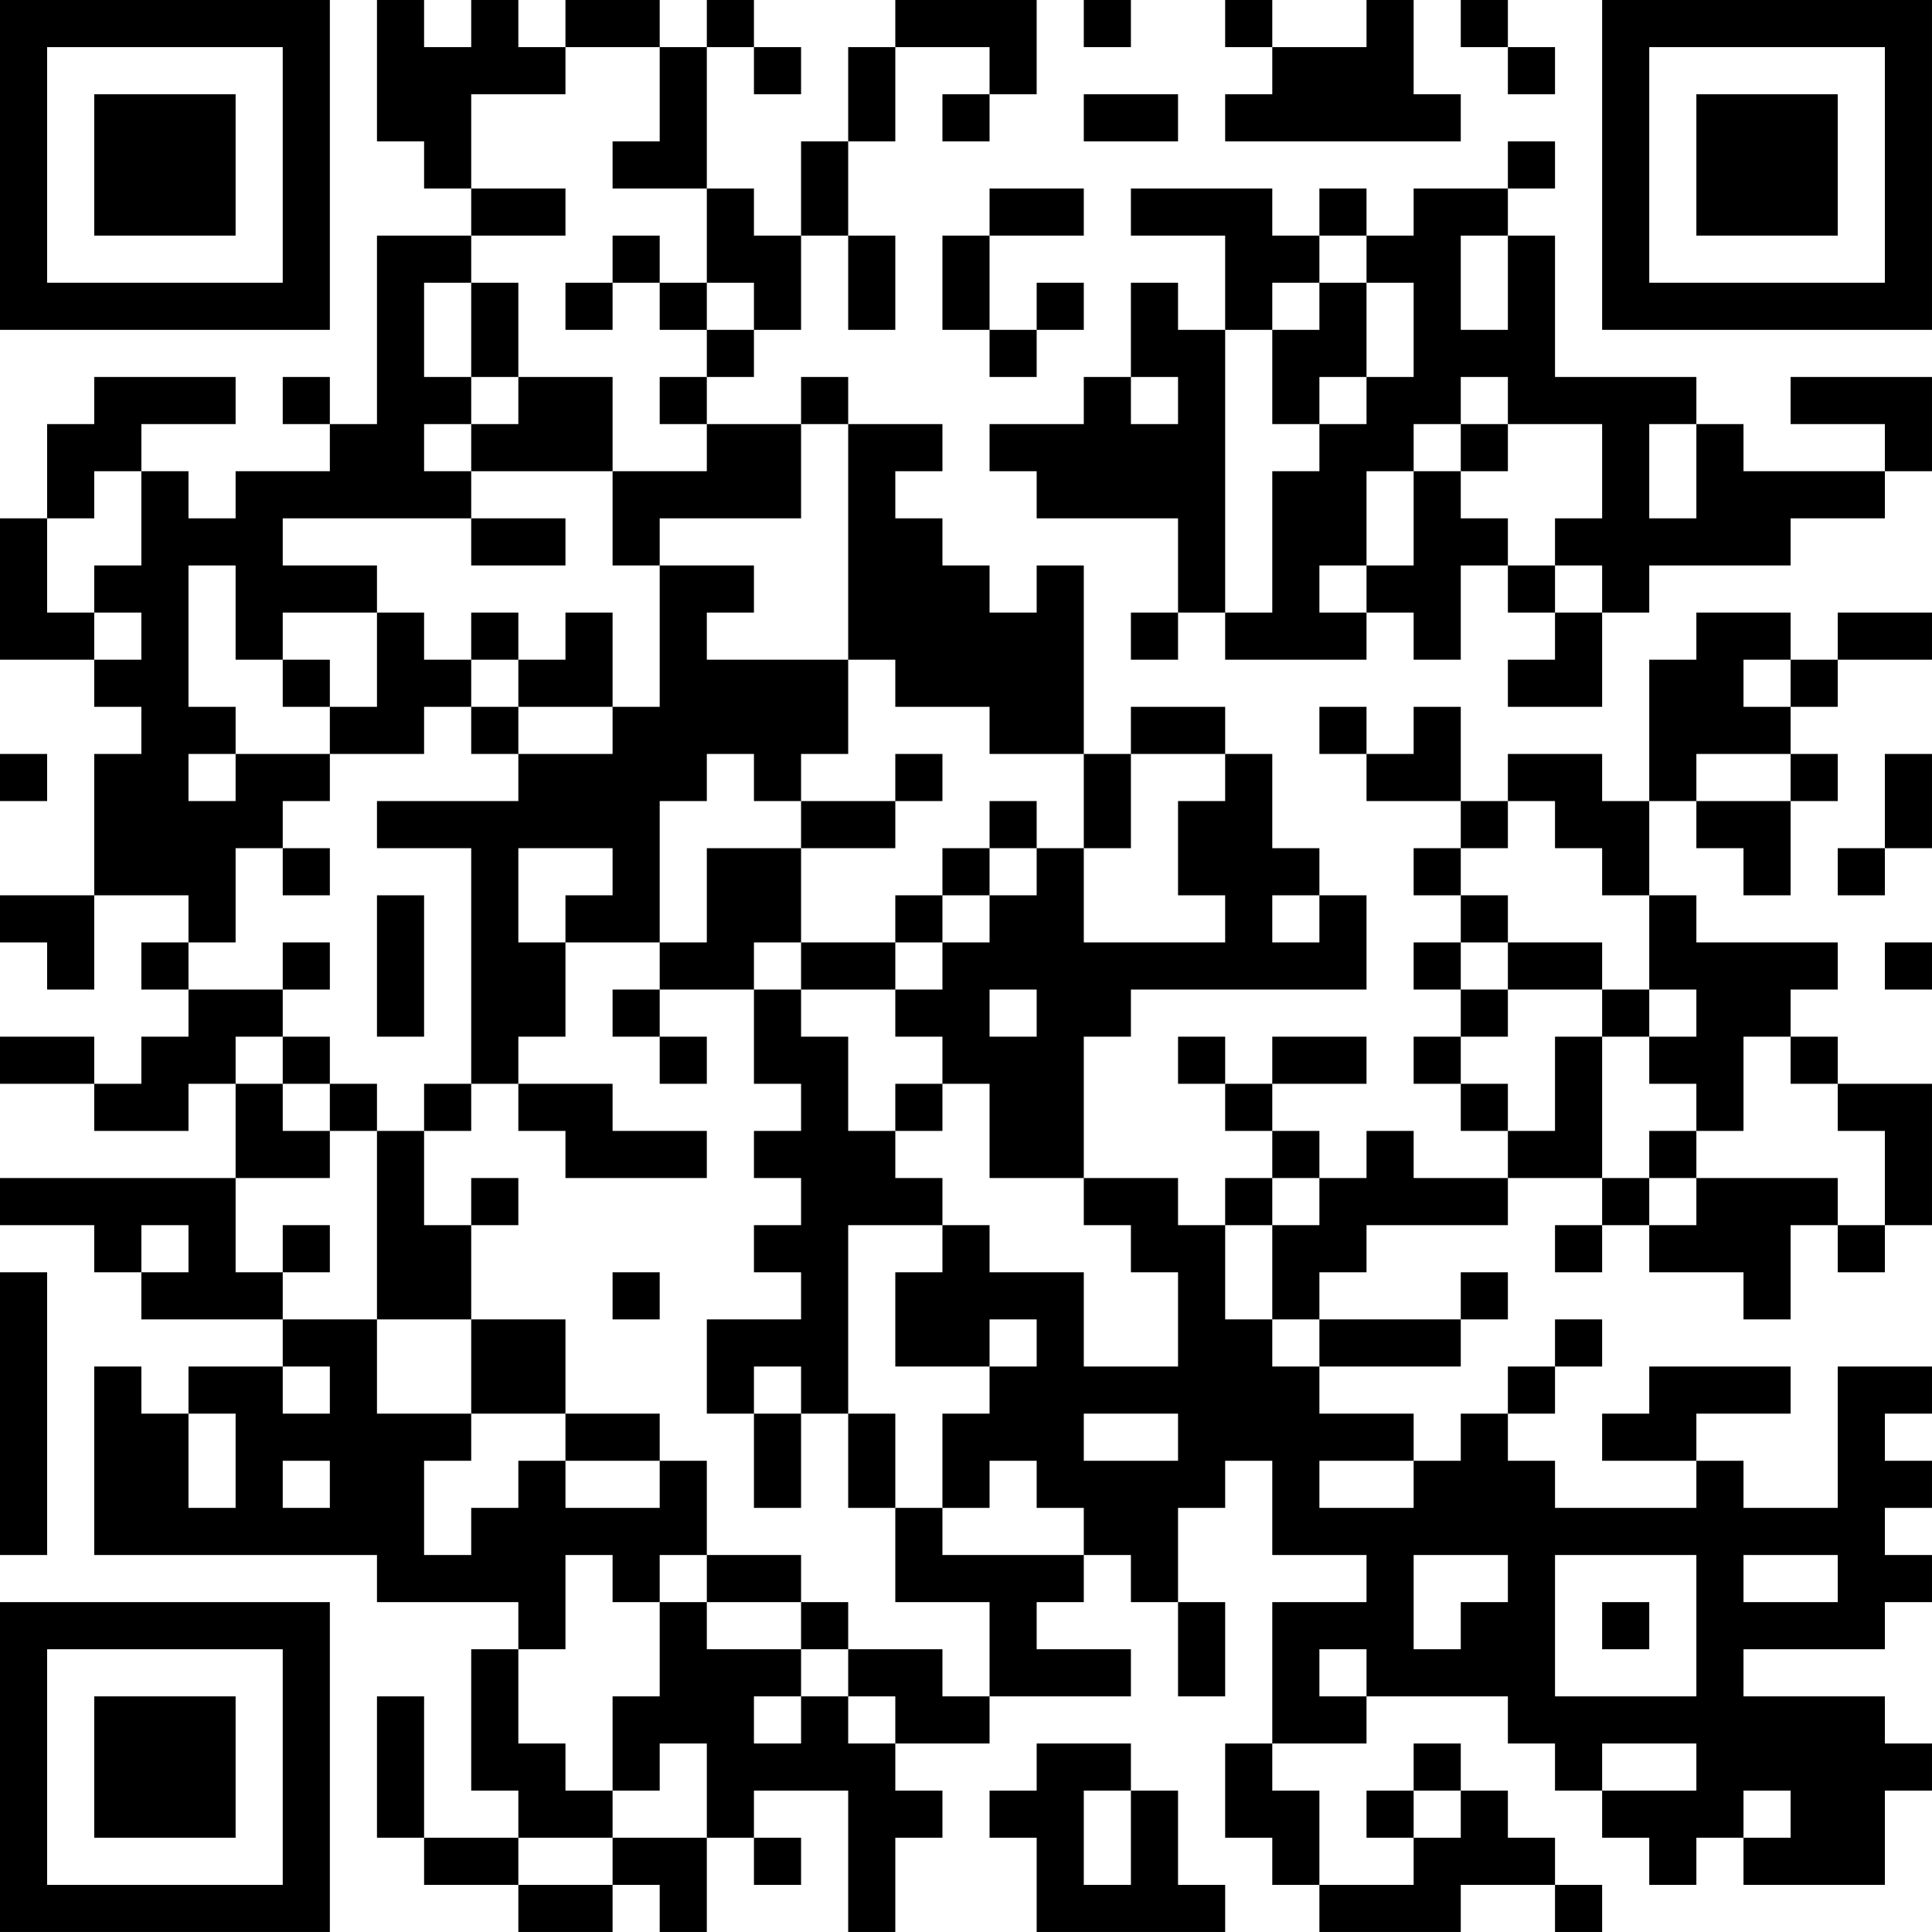 <?xml version="1.0" encoding="UTF-8"?>
<svg xmlns="http://www.w3.org/2000/svg" version="1.1" width="200" height="200" viewBox="0 0 200 200"><rect x="0" y="0" width="200" height="200" fill="#ffffff"/><g transform="scale(4.878)"><g transform="translate(0,0)"><path fill-rule="evenodd" d="M8 0L8 3L9 3L9 4L10 4L10 5L8 5L8 9L7 9L7 8L6 8L6 9L7 9L7 10L5 10L5 11L4 11L4 10L3 10L3 9L5 9L5 8L2 8L2 9L1 9L1 11L0 11L0 14L2 14L2 15L3 15L3 16L2 16L2 19L0 19L0 20L1 20L1 21L2 21L2 19L4 19L4 20L3 20L3 21L4 21L4 22L3 22L3 23L2 23L2 22L0 22L0 23L2 23L2 24L4 24L4 23L5 23L5 25L0 25L0 26L2 26L2 27L3 27L3 28L6 28L6 29L4 29L4 30L3 30L3 29L2 29L2 33L8 33L8 34L11 34L11 35L10 35L10 38L11 38L11 39L9 39L9 36L8 36L8 39L9 39L9 40L11 40L11 41L13 41L13 40L14 40L14 41L15 41L15 39L16 39L16 40L17 40L17 39L16 39L16 38L18 38L18 41L19 41L19 39L20 39L20 38L19 38L19 37L21 37L21 36L24 36L24 35L22 35L22 34L23 34L23 33L24 33L24 34L25 34L25 36L26 36L26 34L25 34L25 32L26 32L26 31L27 31L27 33L29 33L29 34L27 34L27 37L26 37L26 39L27 39L27 40L28 40L28 41L31 41L31 40L33 40L33 41L34 41L34 40L33 40L33 39L32 39L32 38L31 38L31 37L30 37L30 38L29 38L29 39L30 39L30 40L28 40L28 38L27 38L27 37L29 37L29 36L32 36L32 37L33 37L33 38L34 38L34 39L35 39L35 40L36 40L36 39L37 39L37 40L40 40L40 38L41 38L41 37L40 37L40 36L37 36L37 35L40 35L40 34L41 34L41 33L40 33L40 32L41 32L41 31L40 31L40 30L41 30L41 29L39 29L39 32L37 32L37 31L36 31L36 30L38 30L38 29L35 29L35 30L34 30L34 31L36 31L36 32L33 32L33 31L32 31L32 30L33 30L33 29L34 29L34 28L33 28L33 29L32 29L32 30L31 30L31 31L30 31L30 30L28 30L28 29L31 29L31 28L32 28L32 27L31 27L31 28L28 28L28 27L29 27L29 26L32 26L32 25L34 25L34 26L33 26L33 27L34 27L34 26L35 26L35 27L37 27L37 28L38 28L38 26L39 26L39 27L40 27L40 26L41 26L41 23L39 23L39 22L38 22L38 21L39 21L39 20L36 20L36 19L35 19L35 17L36 17L36 18L37 18L37 19L38 19L38 17L39 17L39 16L38 16L38 15L39 15L39 14L41 14L41 13L39 13L39 14L38 14L38 13L36 13L36 14L35 14L35 17L34 17L34 16L32 16L32 17L31 17L31 15L30 15L30 16L29 16L29 15L28 15L28 16L29 16L29 17L31 17L31 18L30 18L30 19L31 19L31 20L30 20L30 21L31 21L31 22L30 22L30 23L31 23L31 24L32 24L32 25L30 25L30 24L29 24L29 25L28 25L28 24L27 24L27 23L29 23L29 22L27 22L27 23L26 23L26 22L25 22L25 23L26 23L26 24L27 24L27 25L26 25L26 26L25 26L25 25L23 25L23 22L24 22L24 21L29 21L29 19L28 19L28 18L27 18L27 16L26 16L26 15L24 15L24 16L23 16L23 12L22 12L22 13L21 13L21 12L20 12L20 11L19 11L19 10L20 10L20 9L18 9L18 8L17 8L17 9L15 9L15 8L16 8L16 7L17 7L17 5L18 5L18 7L19 7L19 5L18 5L18 3L19 3L19 1L21 1L21 2L20 2L20 3L21 3L21 2L22 2L22 0L19 0L19 1L18 1L18 3L17 3L17 5L16 5L16 4L15 4L15 1L16 1L16 2L17 2L17 1L16 1L16 0L15 0L15 1L14 1L14 0L12 0L12 1L11 1L11 0L10 0L10 1L9 1L9 0ZM23 0L23 1L24 1L24 0ZM26 0L26 1L27 1L27 2L26 2L26 3L31 3L31 2L30 2L30 0L29 0L29 1L27 1L27 0ZM31 0L31 1L32 1L32 2L33 2L33 1L32 1L32 0ZM12 1L12 2L10 2L10 4L12 4L12 5L10 5L10 6L9 6L9 8L10 8L10 9L9 9L9 10L10 10L10 11L6 11L6 12L8 12L8 13L6 13L6 14L5 14L5 12L4 12L4 15L5 15L5 16L4 16L4 17L5 17L5 16L7 16L7 17L6 17L6 18L5 18L5 20L4 20L4 21L6 21L6 22L5 22L5 23L6 23L6 24L7 24L7 25L5 25L5 27L6 27L6 28L8 28L8 30L10 30L10 31L9 31L9 33L10 33L10 32L11 32L11 31L12 31L12 32L14 32L14 31L15 31L15 33L14 33L14 34L13 34L13 33L12 33L12 35L11 35L11 37L12 37L12 38L13 38L13 39L11 39L11 40L13 40L13 39L15 39L15 37L14 37L14 38L13 38L13 36L14 36L14 34L15 34L15 35L17 35L17 36L16 36L16 37L17 37L17 36L18 36L18 37L19 37L19 36L18 36L18 35L20 35L20 36L21 36L21 34L19 34L19 32L20 32L20 33L23 33L23 32L22 32L22 31L21 31L21 32L20 32L20 30L21 30L21 29L22 29L22 28L21 28L21 29L19 29L19 27L20 27L20 26L21 26L21 27L23 27L23 29L25 29L25 27L24 27L24 26L23 26L23 25L21 25L21 23L20 23L20 22L19 22L19 21L20 21L20 20L21 20L21 19L22 19L22 18L23 18L23 20L26 20L26 19L25 19L25 17L26 17L26 16L24 16L24 18L23 18L23 16L21 16L21 15L19 15L19 14L18 14L18 9L17 9L17 11L14 11L14 12L13 12L13 10L15 10L15 9L14 9L14 8L15 8L15 7L16 7L16 6L15 6L15 4L13 4L13 3L14 3L14 1ZM23 2L23 3L25 3L25 2ZM32 3L32 4L30 4L30 5L29 5L29 4L28 4L28 5L27 5L27 4L24 4L24 5L26 5L26 7L25 7L25 6L24 6L24 8L23 8L23 9L21 9L21 10L22 10L22 11L25 11L25 13L24 13L24 14L25 14L25 13L26 13L26 14L29 14L29 13L30 13L30 14L31 14L31 12L32 12L32 13L33 13L33 14L32 14L32 15L34 15L34 13L35 13L35 12L38 12L38 11L40 11L40 10L41 10L41 8L38 8L38 9L40 9L40 10L37 10L37 9L36 9L36 8L33 8L33 5L32 5L32 4L33 4L33 3ZM21 4L21 5L20 5L20 7L21 7L21 8L22 8L22 7L23 7L23 6L22 6L22 7L21 7L21 5L23 5L23 4ZM13 5L13 6L12 6L12 7L13 7L13 6L14 6L14 7L15 7L15 6L14 6L14 5ZM28 5L28 6L27 6L27 7L26 7L26 13L27 13L27 10L28 10L28 9L29 9L29 8L30 8L30 6L29 6L29 5ZM31 5L31 7L32 7L32 5ZM10 6L10 8L11 8L11 9L10 9L10 10L13 10L13 8L11 8L11 6ZM28 6L28 7L27 7L27 9L28 9L28 8L29 8L29 6ZM24 8L24 9L25 9L25 8ZM31 8L31 9L30 9L30 10L29 10L29 12L28 12L28 13L29 13L29 12L30 12L30 10L31 10L31 11L32 11L32 12L33 12L33 13L34 13L34 12L33 12L33 11L34 11L34 9L32 9L32 8ZM31 9L31 10L32 10L32 9ZM35 9L35 11L36 11L36 9ZM2 10L2 11L1 11L1 13L2 13L2 14L3 14L3 13L2 13L2 12L3 12L3 10ZM10 11L10 12L12 12L12 11ZM14 12L14 15L13 15L13 13L12 13L12 14L11 14L11 13L10 13L10 14L9 14L9 13L8 13L8 15L7 15L7 14L6 14L6 15L7 15L7 16L9 16L9 15L10 15L10 16L11 16L11 17L8 17L8 18L10 18L10 23L9 23L9 24L8 24L8 23L7 23L7 22L6 22L6 23L7 23L7 24L8 24L8 28L10 28L10 30L12 30L12 31L14 31L14 30L12 30L12 28L10 28L10 26L11 26L11 25L10 25L10 26L9 26L9 24L10 24L10 23L11 23L11 24L12 24L12 25L15 25L15 24L13 24L13 23L11 23L11 22L12 22L12 20L14 20L14 21L13 21L13 22L14 22L14 23L15 23L15 22L14 22L14 21L16 21L16 23L17 23L17 24L16 24L16 25L17 25L17 26L16 26L16 27L17 27L17 28L15 28L15 30L16 30L16 32L17 32L17 30L18 30L18 32L19 32L19 30L18 30L18 26L20 26L20 25L19 25L19 24L20 24L20 23L19 23L19 24L18 24L18 22L17 22L17 21L19 21L19 20L20 20L20 19L21 19L21 18L22 18L22 17L21 17L21 18L20 18L20 19L19 19L19 20L17 20L17 18L19 18L19 17L20 17L20 16L19 16L19 17L17 17L17 16L18 16L18 14L15 14L15 13L16 13L16 12ZM10 14L10 15L11 15L11 16L13 16L13 15L11 15L11 14ZM37 14L37 15L38 15L38 14ZM0 16L0 17L1 17L1 16ZM15 16L15 17L14 17L14 20L15 20L15 18L17 18L17 17L16 17L16 16ZM36 16L36 17L38 17L38 16ZM40 16L40 18L39 18L39 19L40 19L40 18L41 18L41 16ZM32 17L32 18L31 18L31 19L32 19L32 20L31 20L31 21L32 21L32 22L31 22L31 23L32 23L32 24L33 24L33 22L34 22L34 25L35 25L35 26L36 26L36 25L39 25L39 26L40 26L40 24L39 24L39 23L38 23L38 22L37 22L37 24L36 24L36 23L35 23L35 22L36 22L36 21L35 21L35 19L34 19L34 18L33 18L33 17ZM6 18L6 19L7 19L7 18ZM11 18L11 20L12 20L12 19L13 19L13 18ZM8 19L8 22L9 22L9 19ZM27 19L27 20L28 20L28 19ZM6 20L6 21L7 21L7 20ZM16 20L16 21L17 21L17 20ZM32 20L32 21L34 21L34 22L35 22L35 21L34 21L34 20ZM40 20L40 21L41 21L41 20ZM21 21L21 22L22 22L22 21ZM35 24L35 25L36 25L36 24ZM27 25L27 26L26 26L26 28L27 28L27 29L28 29L28 28L27 28L27 26L28 26L28 25ZM3 26L3 27L4 27L4 26ZM6 26L6 27L7 27L7 26ZM0 27L0 33L1 33L1 27ZM13 27L13 28L14 28L14 27ZM6 29L6 30L7 30L7 29ZM16 29L16 30L17 30L17 29ZM4 30L4 32L5 32L5 30ZM23 30L23 31L25 31L25 30ZM6 31L6 32L7 32L7 31ZM28 31L28 32L30 32L30 31ZM15 33L15 34L17 34L17 35L18 35L18 34L17 34L17 33ZM30 33L30 35L31 35L31 34L32 34L32 33ZM33 33L33 36L36 36L36 33ZM37 33L37 34L39 34L39 33ZM34 34L34 35L35 35L35 34ZM28 35L28 36L29 36L29 35ZM22 37L22 38L21 38L21 39L22 39L22 41L26 41L26 40L25 40L25 38L24 38L24 37ZM34 37L34 38L36 38L36 37ZM23 38L23 40L24 40L24 38ZM30 38L30 39L31 39L31 38ZM37 38L37 39L38 39L38 38ZM0 0L0 7L7 7L7 0ZM1 1L1 6L6 6L6 1ZM2 2L2 5L5 5L5 2ZM34 0L34 7L41 7L41 0ZM35 1L35 6L40 6L40 1ZM36 2L36 5L39 5L39 2ZM0 34L0 41L7 41L7 34ZM1 35L1 40L6 40L6 35ZM2 36L2 39L5 39L5 36Z" fill="#000000"/></g></g></svg>
